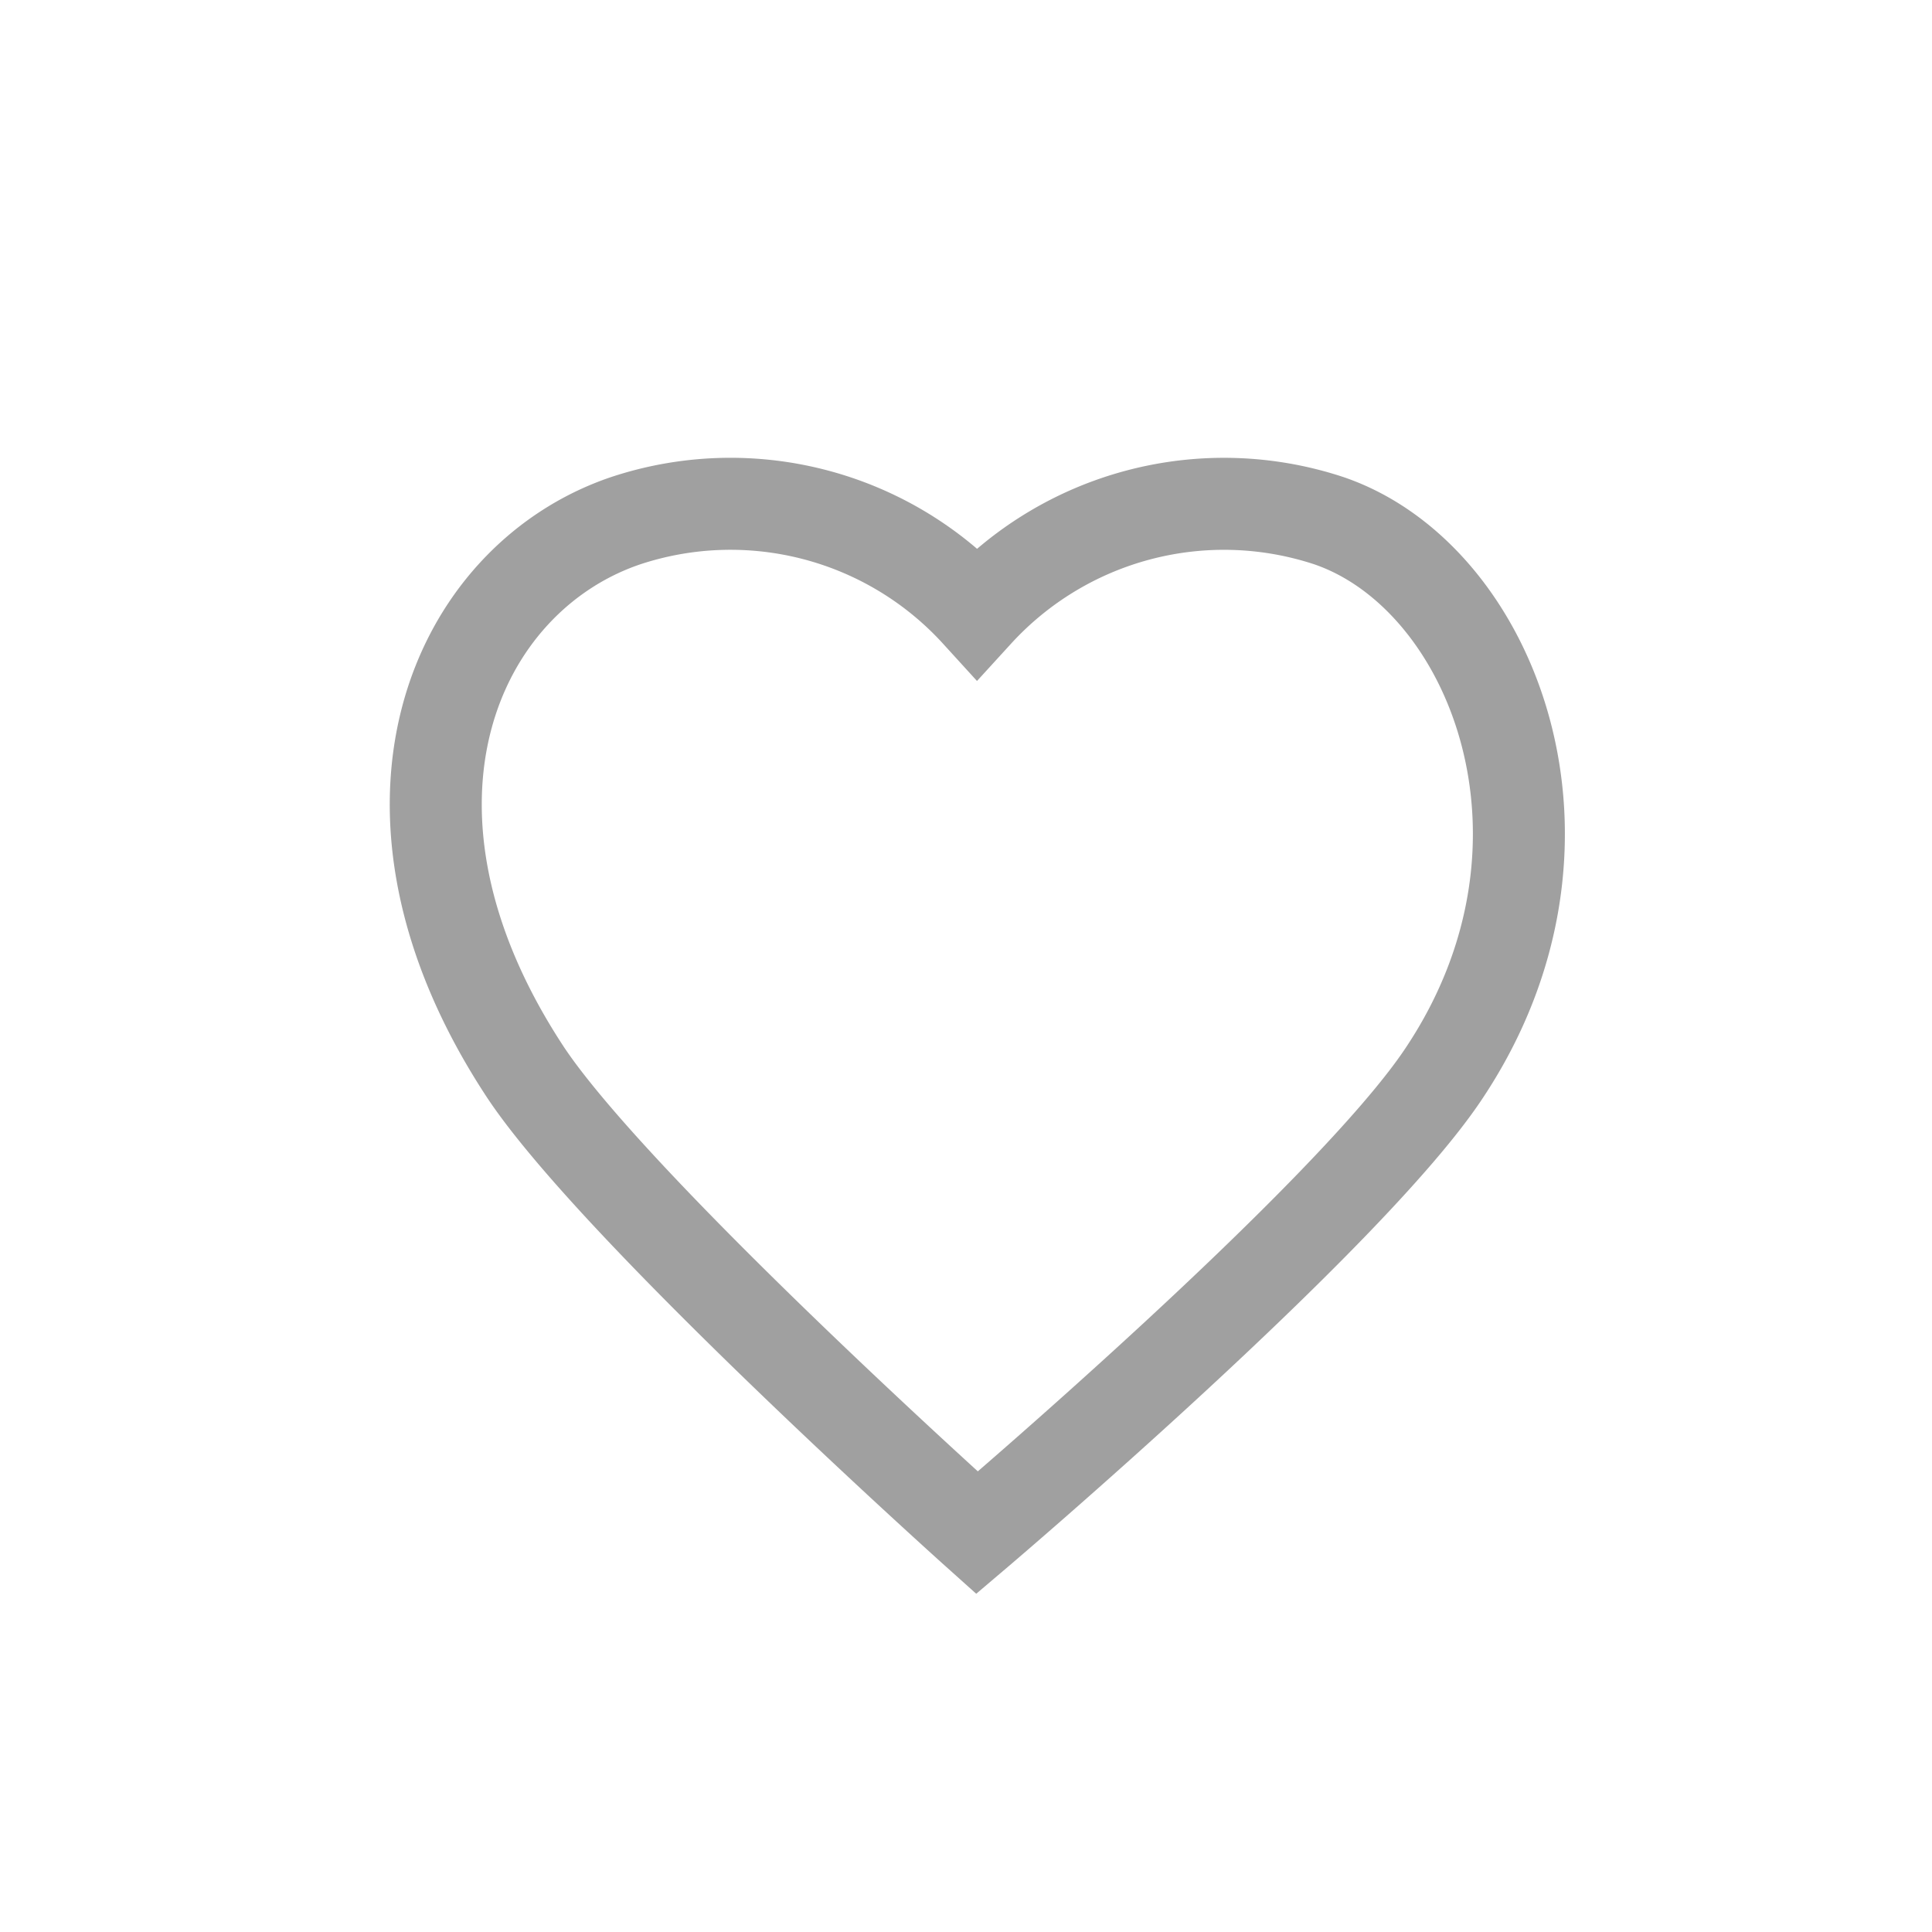 <svg xmlns="http://www.w3.org/2000/svg" viewBox="0 0 42 42"><defs><style>.cls-1,.cls-2{fill:none;}.cls-1{stroke:#a0a0a0;stroke-miterlimit:10;stroke-width:2px;}</style></defs><g id="图层_2" data-name="图层 2"><g id="Layer_1" data-name="Layer 1"><path class="cls-1" d="M28.89,11.32a7.27,7.27,0,0,0-7.65,2,7.25,7.25,0,0,0-7.64-2c-3.72,1.26-5.95,6.27-2.17,12,2,3,9.81,10,9.81,10s8.1-6.88,10.16-10C34.72,18.33,32.46,12.54,28.89,11.32Z"/><rect class="cls-2" width="42" height="42"/></g></g></svg>
